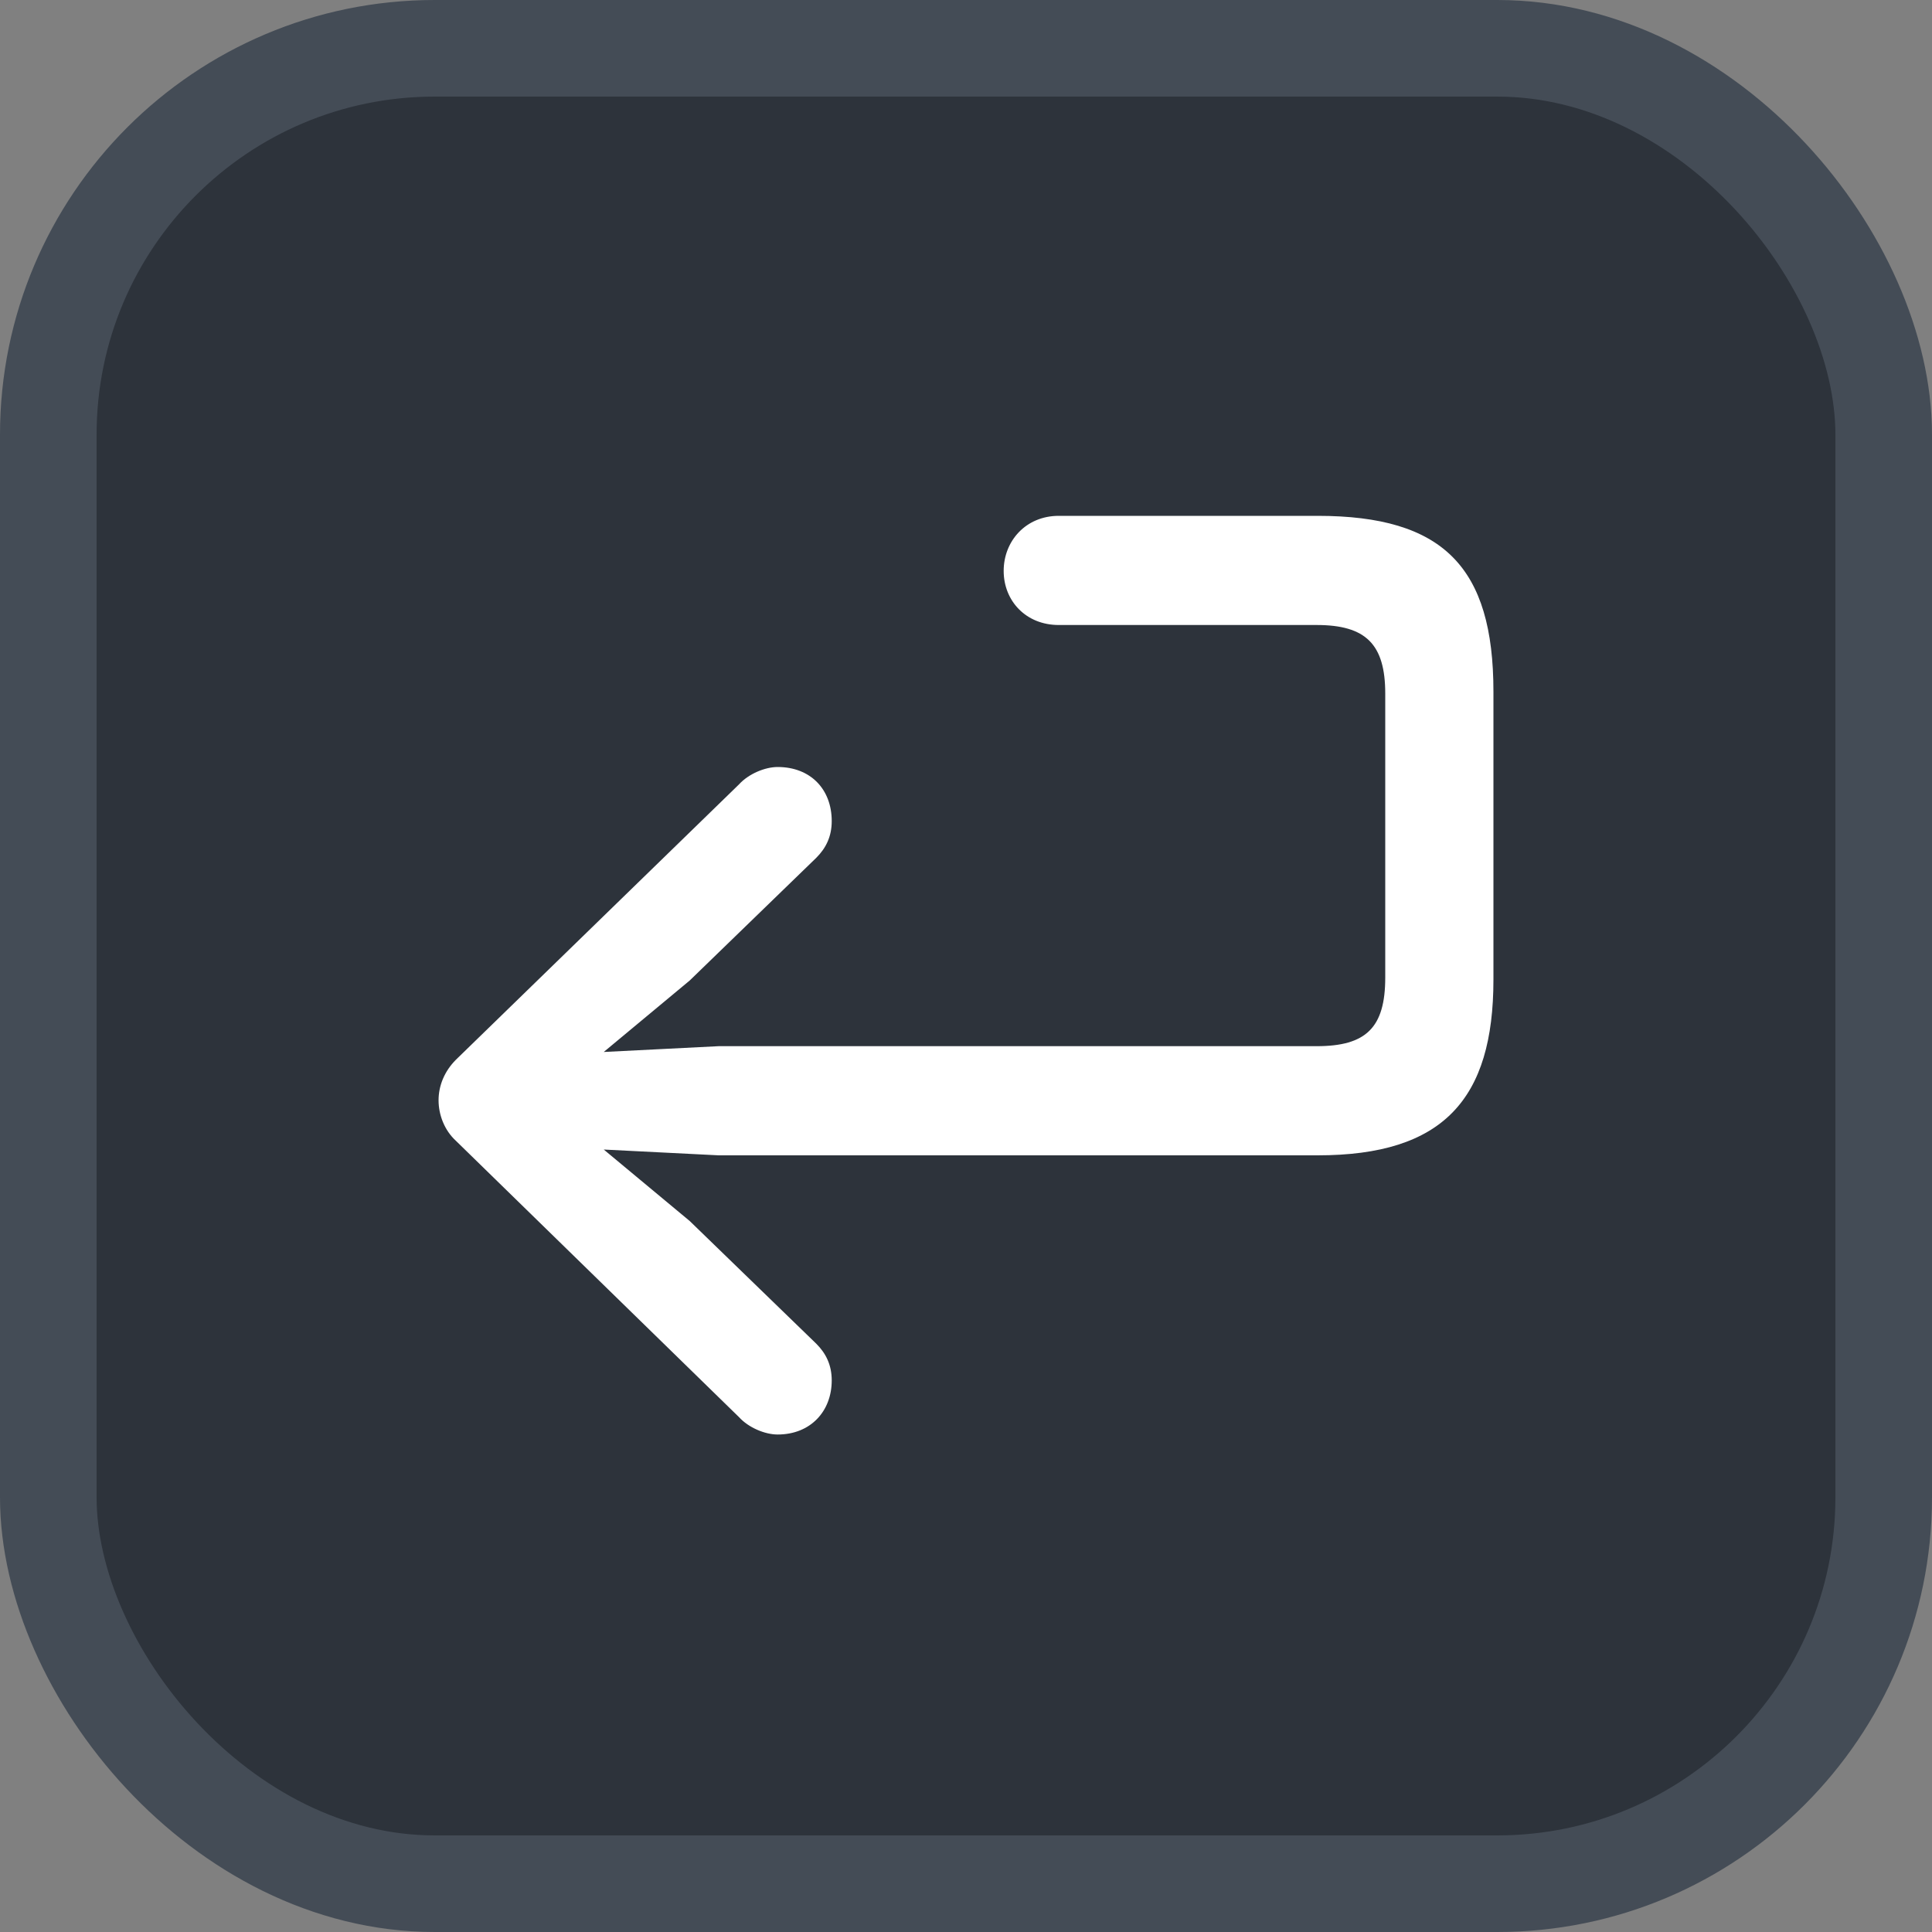 <svg xmlns="http://www.w3.org/2000/svg" version="1.1" xmlns:xlink="http://www.w3.org/1999/xlink" xmlns:svgjs="http://svgjs.com/svgjs" width="20" height="20"><rect width="100%" height="100%" fill="#808080" stroke="none"/><svg id="SvgjsSvg1002" style="overflow: hidden; top: -100%; left: -100%; position: absolute; opacity: 0;" width="2" height="0" focusable="false"><polyline id="SvgjsPolyline1003" points="0,0"></polyline><path id="SvgjsPath1004" d="M0 0 "></path></svg><defs id="SvgjsDefs2022"></defs><rect id="SvgjsRect2023" width="19" height="19" x="0.5" y="0.5" rx="4" ry="4" fill="#2d333b" stroke-opacity="1" stroke="#444c56" stroke-width="1"></rect><path id="SvgjsPath2024" d="M8.05 14.85C8.39 14.85 8.61 14.61 8.61 14.29C8.61 14.13 8.55 14.01 8.45 13.91L7.14 12.64L6.25 11.90L7.44 11.96L13.64 11.96C14.94 11.96 15.46 11.38 15.46 10.14L15.46 7.16C15.46 5.87 14.94 5.34 13.64 5.34L10.96 5.34C10.62 5.34 10.39 5.60 10.39 5.91C10.39 6.22 10.62 6.47 10.96 6.47L13.63 6.47C14.14 6.47 14.34 6.67 14.34 7.18L14.34 10.12C14.34 10.64 14.14 10.83 13.63 10.83L7.44 10.83L6.25 10.89L7.14 10.15L8.45 8.88C8.55 8.78 8.61 8.66 8.61 8.50C8.61 8.17 8.39 7.94 8.05 7.94C7.92 7.94 7.75 8.01 7.65 8.12L4.72 10.97C4.60 11.09 4.54 11.24 4.54 11.39C4.54 11.54 4.60 11.70 4.72 11.81L7.65 14.67C7.75 14.78 7.92 14.85 8.05 14.85Z" fill="#ffffff"></path></svg>